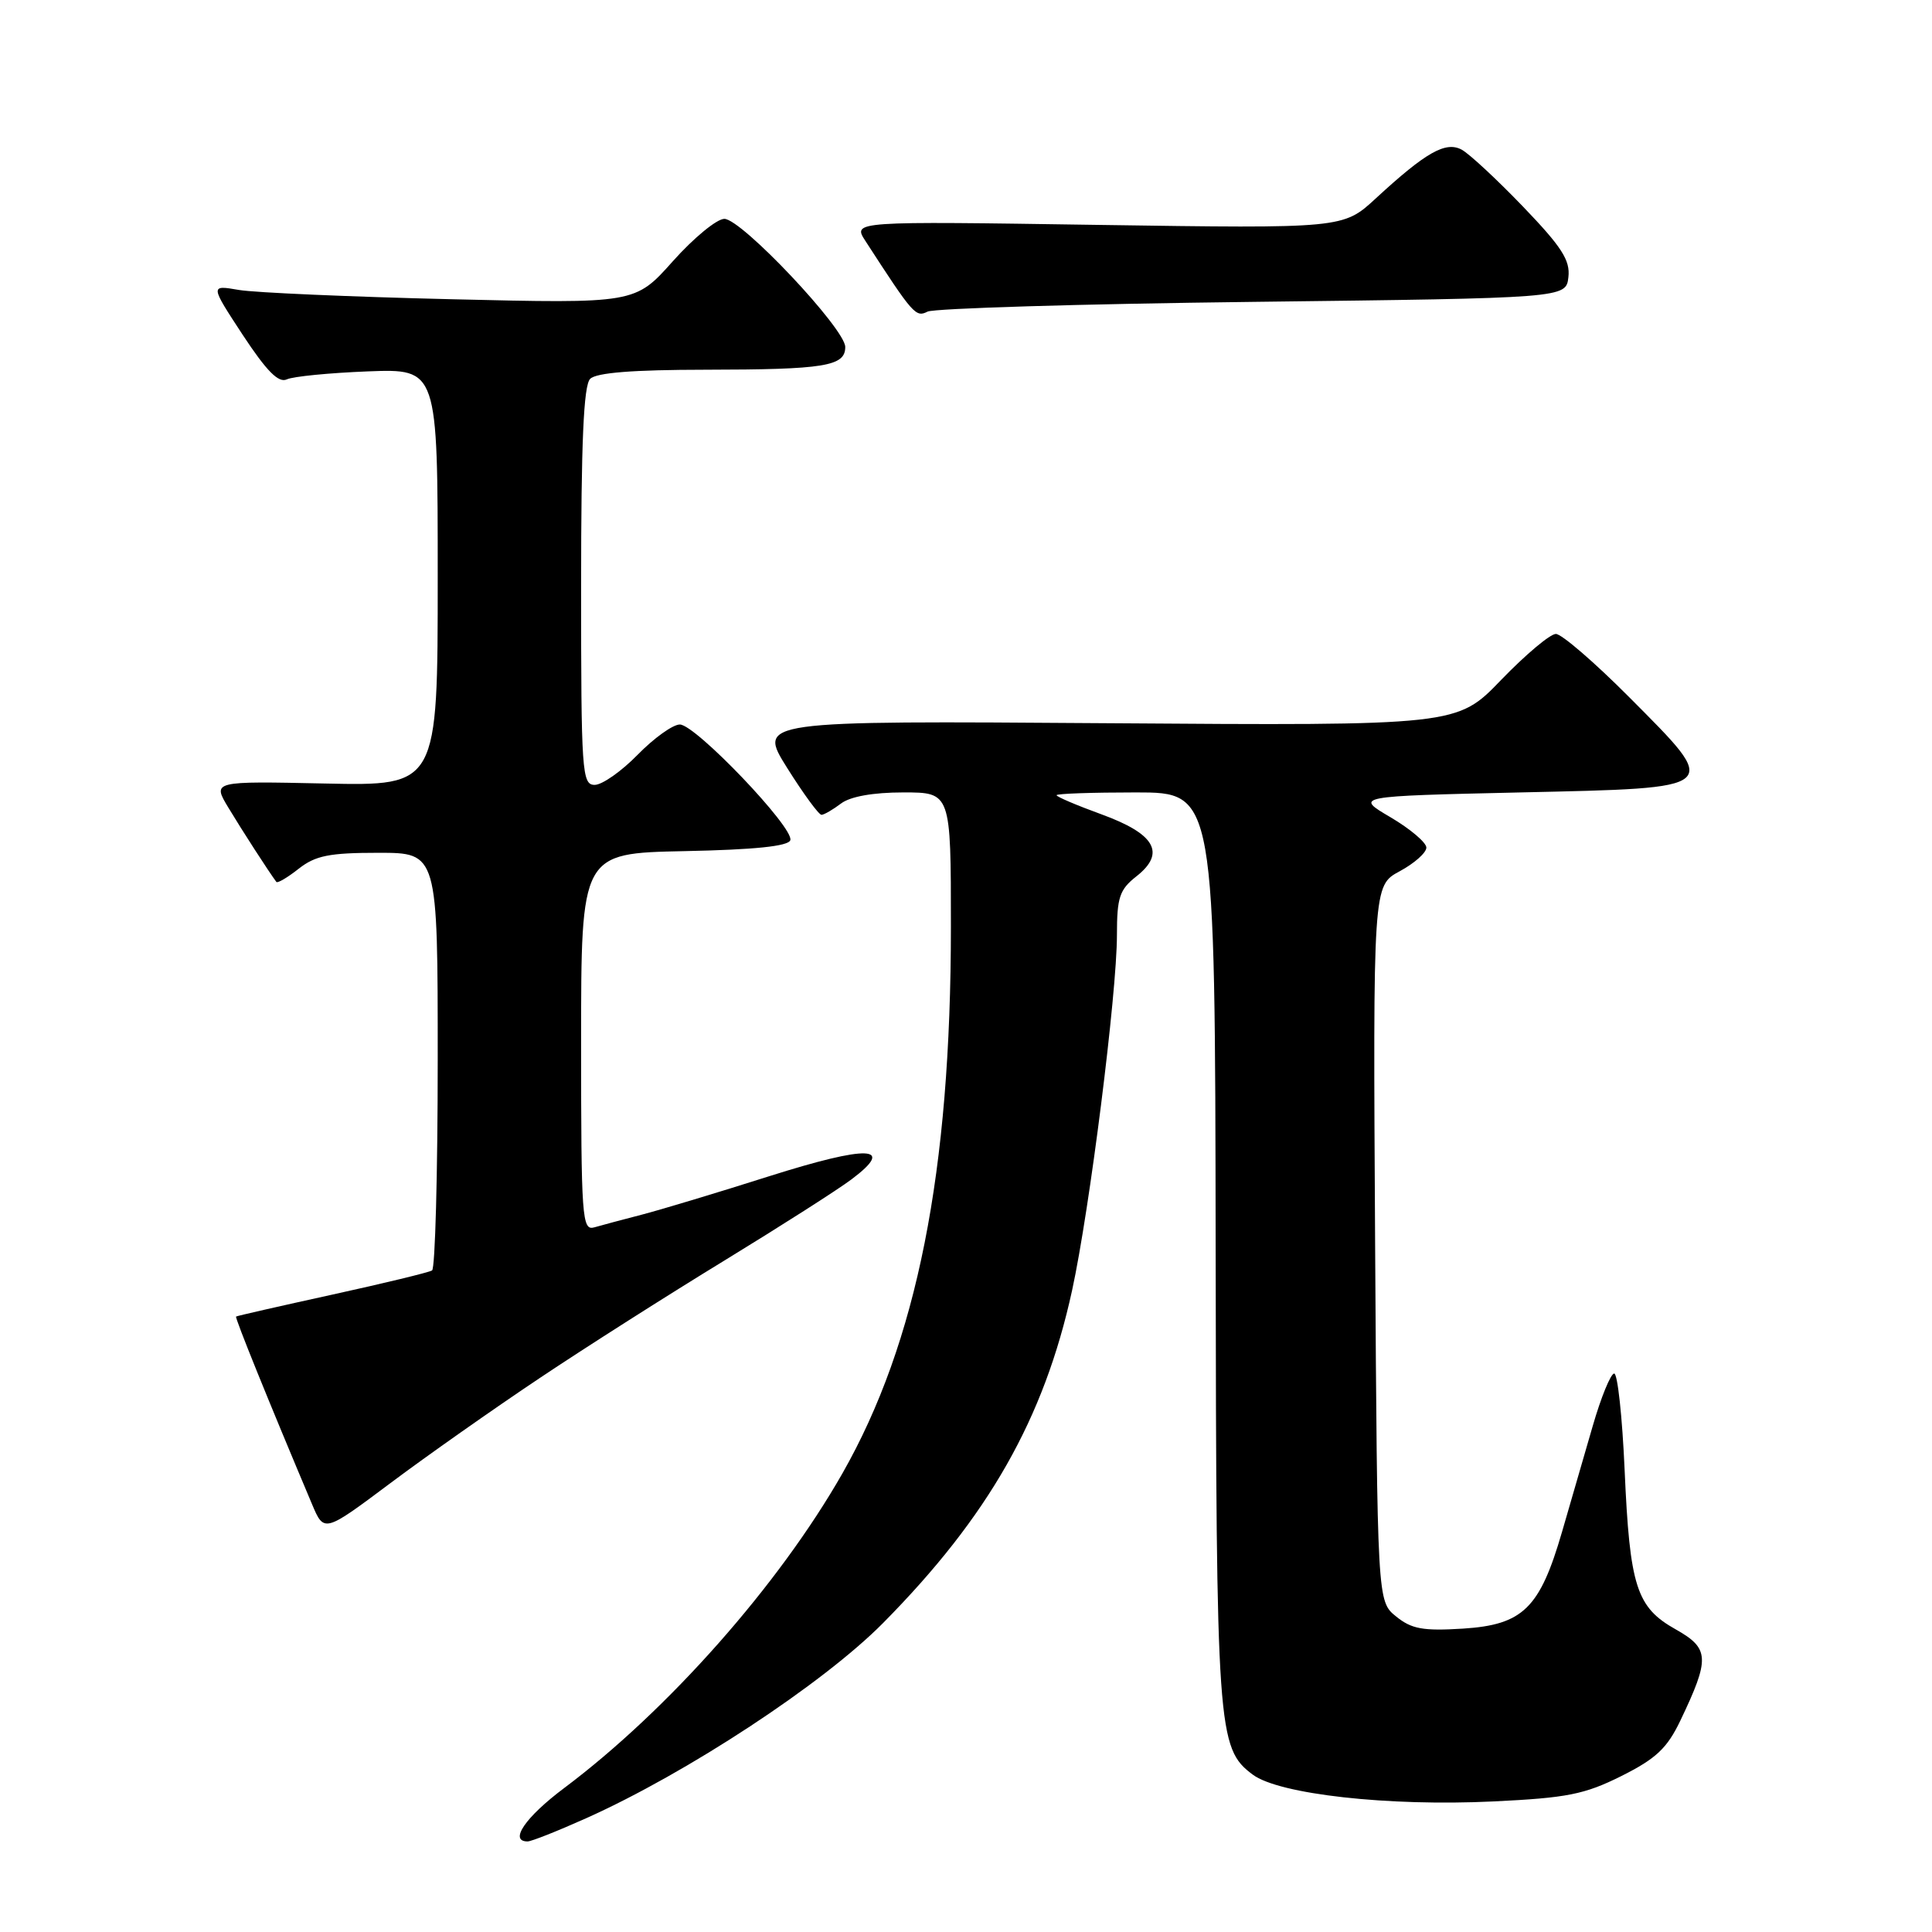 <?xml version="1.0" encoding="UTF-8" standalone="no"?>
<!DOCTYPE svg PUBLIC "-//W3C//DTD SVG 1.1//EN" "http://www.w3.org/Graphics/SVG/1.1/DTD/svg11.dtd" >
<svg xmlns="http://www.w3.org/2000/svg" xmlns:xlink="http://www.w3.org/1999/xlink" version="1.1" viewBox="0 0 256 256">
 <g >
 <path fill="currentColor"
d=" M 77.66 240.93 C 91.04 234.94 109.05 223.10 117.00 215.07 C 130.98 200.94 138.35 187.98 142.06 170.97 C 144.38 160.32 148.00 131.65 148.00 123.88 C 148.00 118.91 148.34 117.88 150.58 116.12 C 154.51 113.03 153.08 110.50 145.94 107.90 C 142.67 106.71 140.00 105.57 140.00 105.37 C 140.00 105.16 144.72 105.00 150.50 105.00 C 161.00 105.00 161.00 105.00 161.08 165.25 C 161.16 229.45 161.31 231.65 166.00 235.15 C 169.49 237.75 183.95 239.37 197.85 238.70 C 207.66 238.23 209.96 237.77 214.85 235.33 C 219.44 233.03 220.90 231.65 222.65 228.00 C 226.60 219.74 226.53 218.43 222.04 215.90 C 216.83 212.98 215.95 210.23 215.27 194.75 C 214.96 187.74 214.34 182.00 213.89 182.00 C 213.43 182.00 212.14 185.15 211.03 189.00 C 209.91 192.85 208.09 199.13 206.98 202.97 C 204.04 213.10 201.81 215.29 193.87 215.80 C 188.56 216.13 187.05 215.86 184.99 214.19 C 182.50 212.18 182.50 212.18 182.21 164.77 C 181.93 117.35 181.93 117.35 185.46 115.45 C 187.41 114.40 189.00 112.99 189.00 112.31 C 189.00 111.64 186.86 109.83 184.25 108.29 C 179.50 105.50 179.50 105.50 201.49 105.00 C 228.42 104.39 228.10 104.67 215.87 92.37 C 211.29 87.77 206.92 84.00 206.16 84.00 C 205.40 84.00 202.15 86.74 198.92 90.08 C 193.07 96.16 193.07 96.16 146.73 95.83 C 100.38 95.50 100.38 95.50 104.30 101.75 C 106.46 105.19 108.51 107.99 108.86 107.97 C 109.21 107.95 110.37 107.28 111.44 106.47 C 112.67 105.54 115.69 105.00 119.69 105.00 C 126.00 105.00 126.00 105.00 126.00 122.78 C 126.00 155.27 121.51 177.87 111.62 195.24 C 103.19 210.03 88.53 226.60 74.75 236.93 C 69.61 240.78 67.41 244.00 69.91 244.00 C 70.41 244.00 73.89 242.62 77.66 240.93 Z  M 71.50 182.61 C 77.55 178.56 88.58 171.55 96.00 167.02 C 103.42 162.48 111.00 157.65 112.83 156.27 C 118.76 151.82 115.09 151.69 101.91 155.86 C 95.09 158.03 87.47 160.32 85.00 160.96 C 82.53 161.60 79.71 162.35 78.75 162.63 C 77.12 163.10 77.00 161.47 77.00 138.10 C 77.00 113.06 77.00 113.06 90.67 112.78 C 100.00 112.59 104.46 112.13 104.72 111.33 C 105.26 109.72 92.16 96.00 90.08 96.00 C 89.16 96.00 86.65 97.80 84.50 100.00 C 82.35 102.20 79.79 104.00 78.80 104.00 C 77.11 104.00 77.00 102.34 77.00 77.70 C 77.00 58.58 77.33 51.07 78.20 50.20 C 79.02 49.38 83.87 49.00 93.45 48.99 C 109.30 48.97 112.00 48.53 112.00 45.98 C 112.00 43.57 98.26 29.00 95.98 29.00 C 94.98 29.00 91.91 31.53 89.16 34.61 C 84.15 40.23 84.15 40.23 59.83 39.65 C 46.45 39.33 33.77 38.78 31.66 38.42 C 27.83 37.76 27.83 37.76 32.16 44.37 C 35.33 49.18 36.91 50.78 38.00 50.27 C 38.83 49.88 43.66 49.41 48.75 49.21 C 58.00 48.86 58.00 48.86 58.00 76.50 C 58.00 104.14 58.00 104.14 43.07 103.82 C 28.14 103.50 28.14 103.50 30.25 107.00 C 32.01 109.93 35.62 115.52 36.62 116.86 C 36.77 117.06 38.10 116.28 39.58 115.11 C 41.80 113.37 43.64 113.00 50.13 113.00 C 58.00 113.00 58.00 113.00 58.00 140.44 C 58.00 155.53 57.66 168.09 57.25 168.34 C 56.84 168.60 50.88 170.04 44.00 171.55 C 37.12 173.06 31.40 174.36 31.28 174.45 C 31.10 174.58 35.55 185.59 41.34 199.30 C 42.94 203.10 42.94 203.10 51.72 196.53 C 56.55 192.91 65.45 186.65 71.50 182.61 Z  M 166.00 40.00 C 207.50 39.50 207.50 39.50 207.82 36.73 C 208.08 34.49 206.94 32.72 201.82 27.39 C 198.34 23.77 194.68 20.37 193.68 19.83 C 191.55 18.69 188.94 20.17 182.32 26.27 C 177.98 30.28 177.98 30.28 145.48 29.80 C 112.98 29.31 112.98 29.31 114.66 31.91 C 121.02 41.73 121.34 42.08 122.91 41.29 C 123.79 40.86 143.18 40.27 166.00 40.00 Z "/>
</g>
</svg>